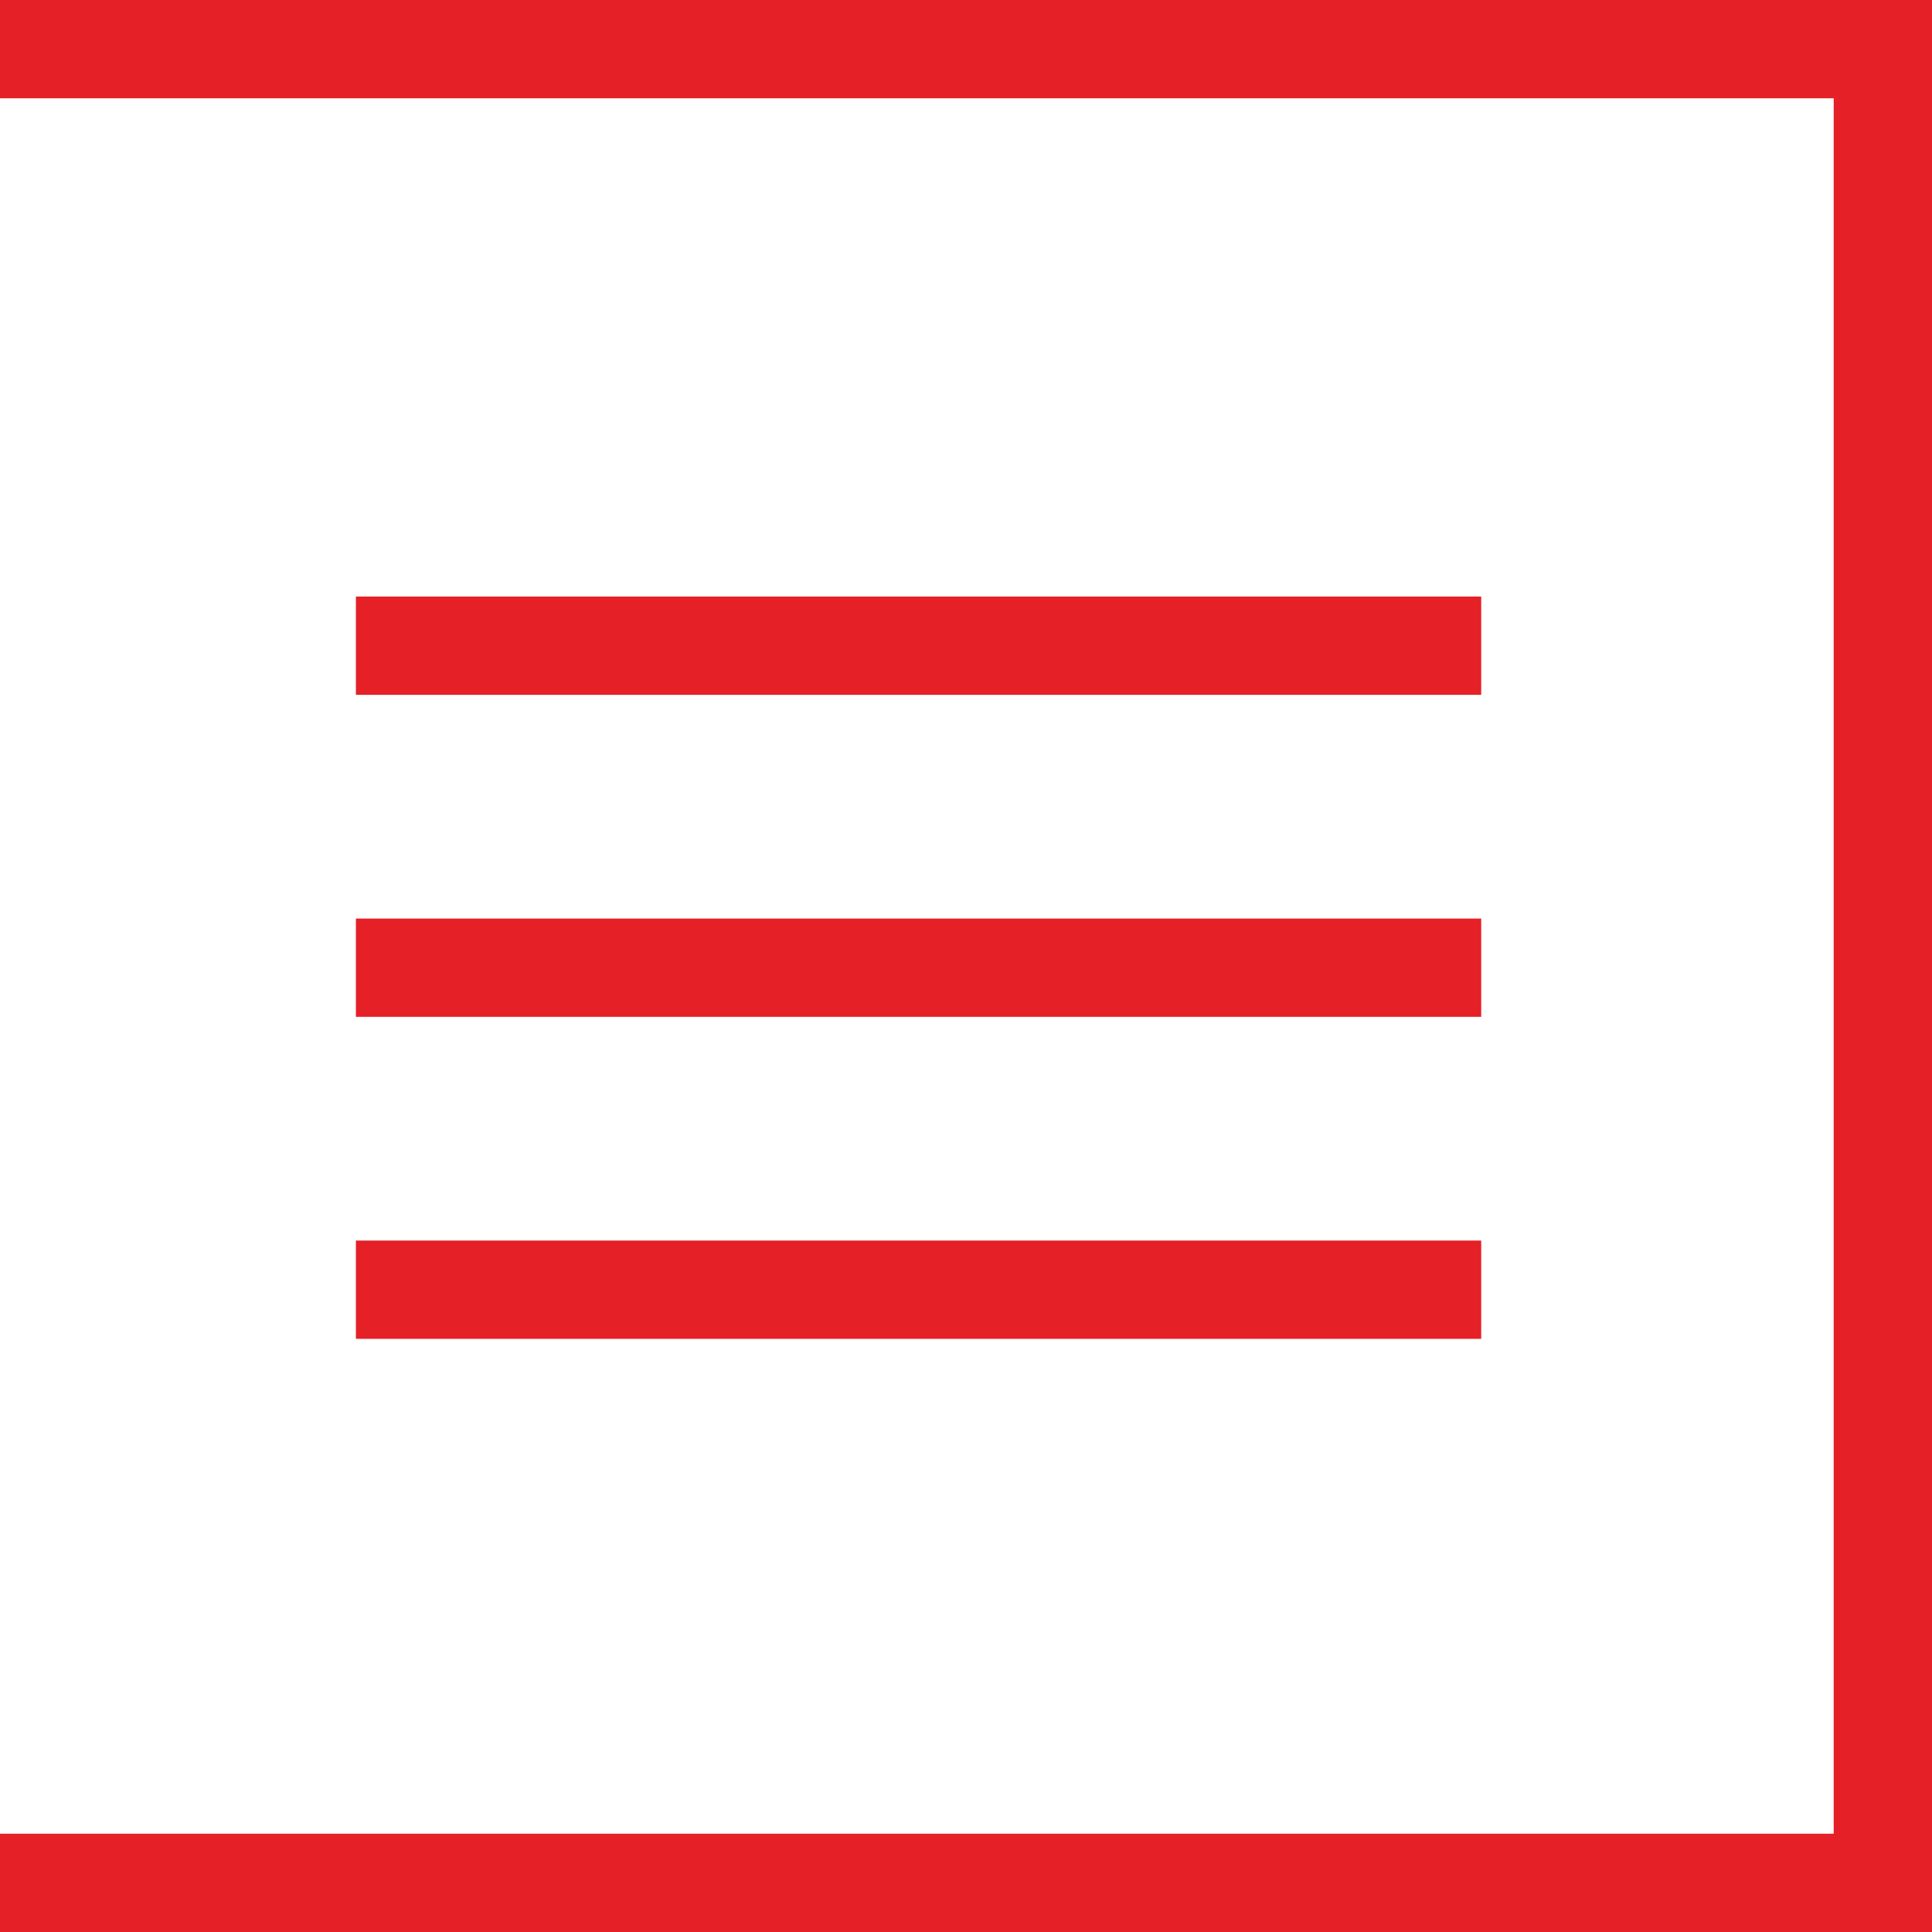 <?xml version="1.0" encoding="utf-8"?>
<!-- Generator: Adobe Illustrator 24.0.2, SVG Export Plug-In . SVG Version: 6.00 Build 0)  -->
<svg version="1.1" id="Layer_1" xmlns="http://www.w3.org/2000/svg" xmlns:xlink="http://www.w3.org/1999/xlink" x="0px" y="0px"
	 viewBox="0 0 57 57" style="enable-background:new 0 0 57 57;" xml:space="preserve">
<style type="text/css">
	.st0{fill:#E52027;}
</style>
<g>
	<path class="st0" d="M0,57h57V0H0v2.9h54.1v51.2H0V57z"/>
	<g>
		<rect x="10.5" y="17.6" class="st0" width="33.2" height="2.9"/>
		<rect x="10.5" y="27.1" class="st0" width="33.2" height="2.9"/>
		<rect x="10.5" y="36.6" class="st0" width="33.2" height="2.9"/>
	</g>
</g>
</svg>
